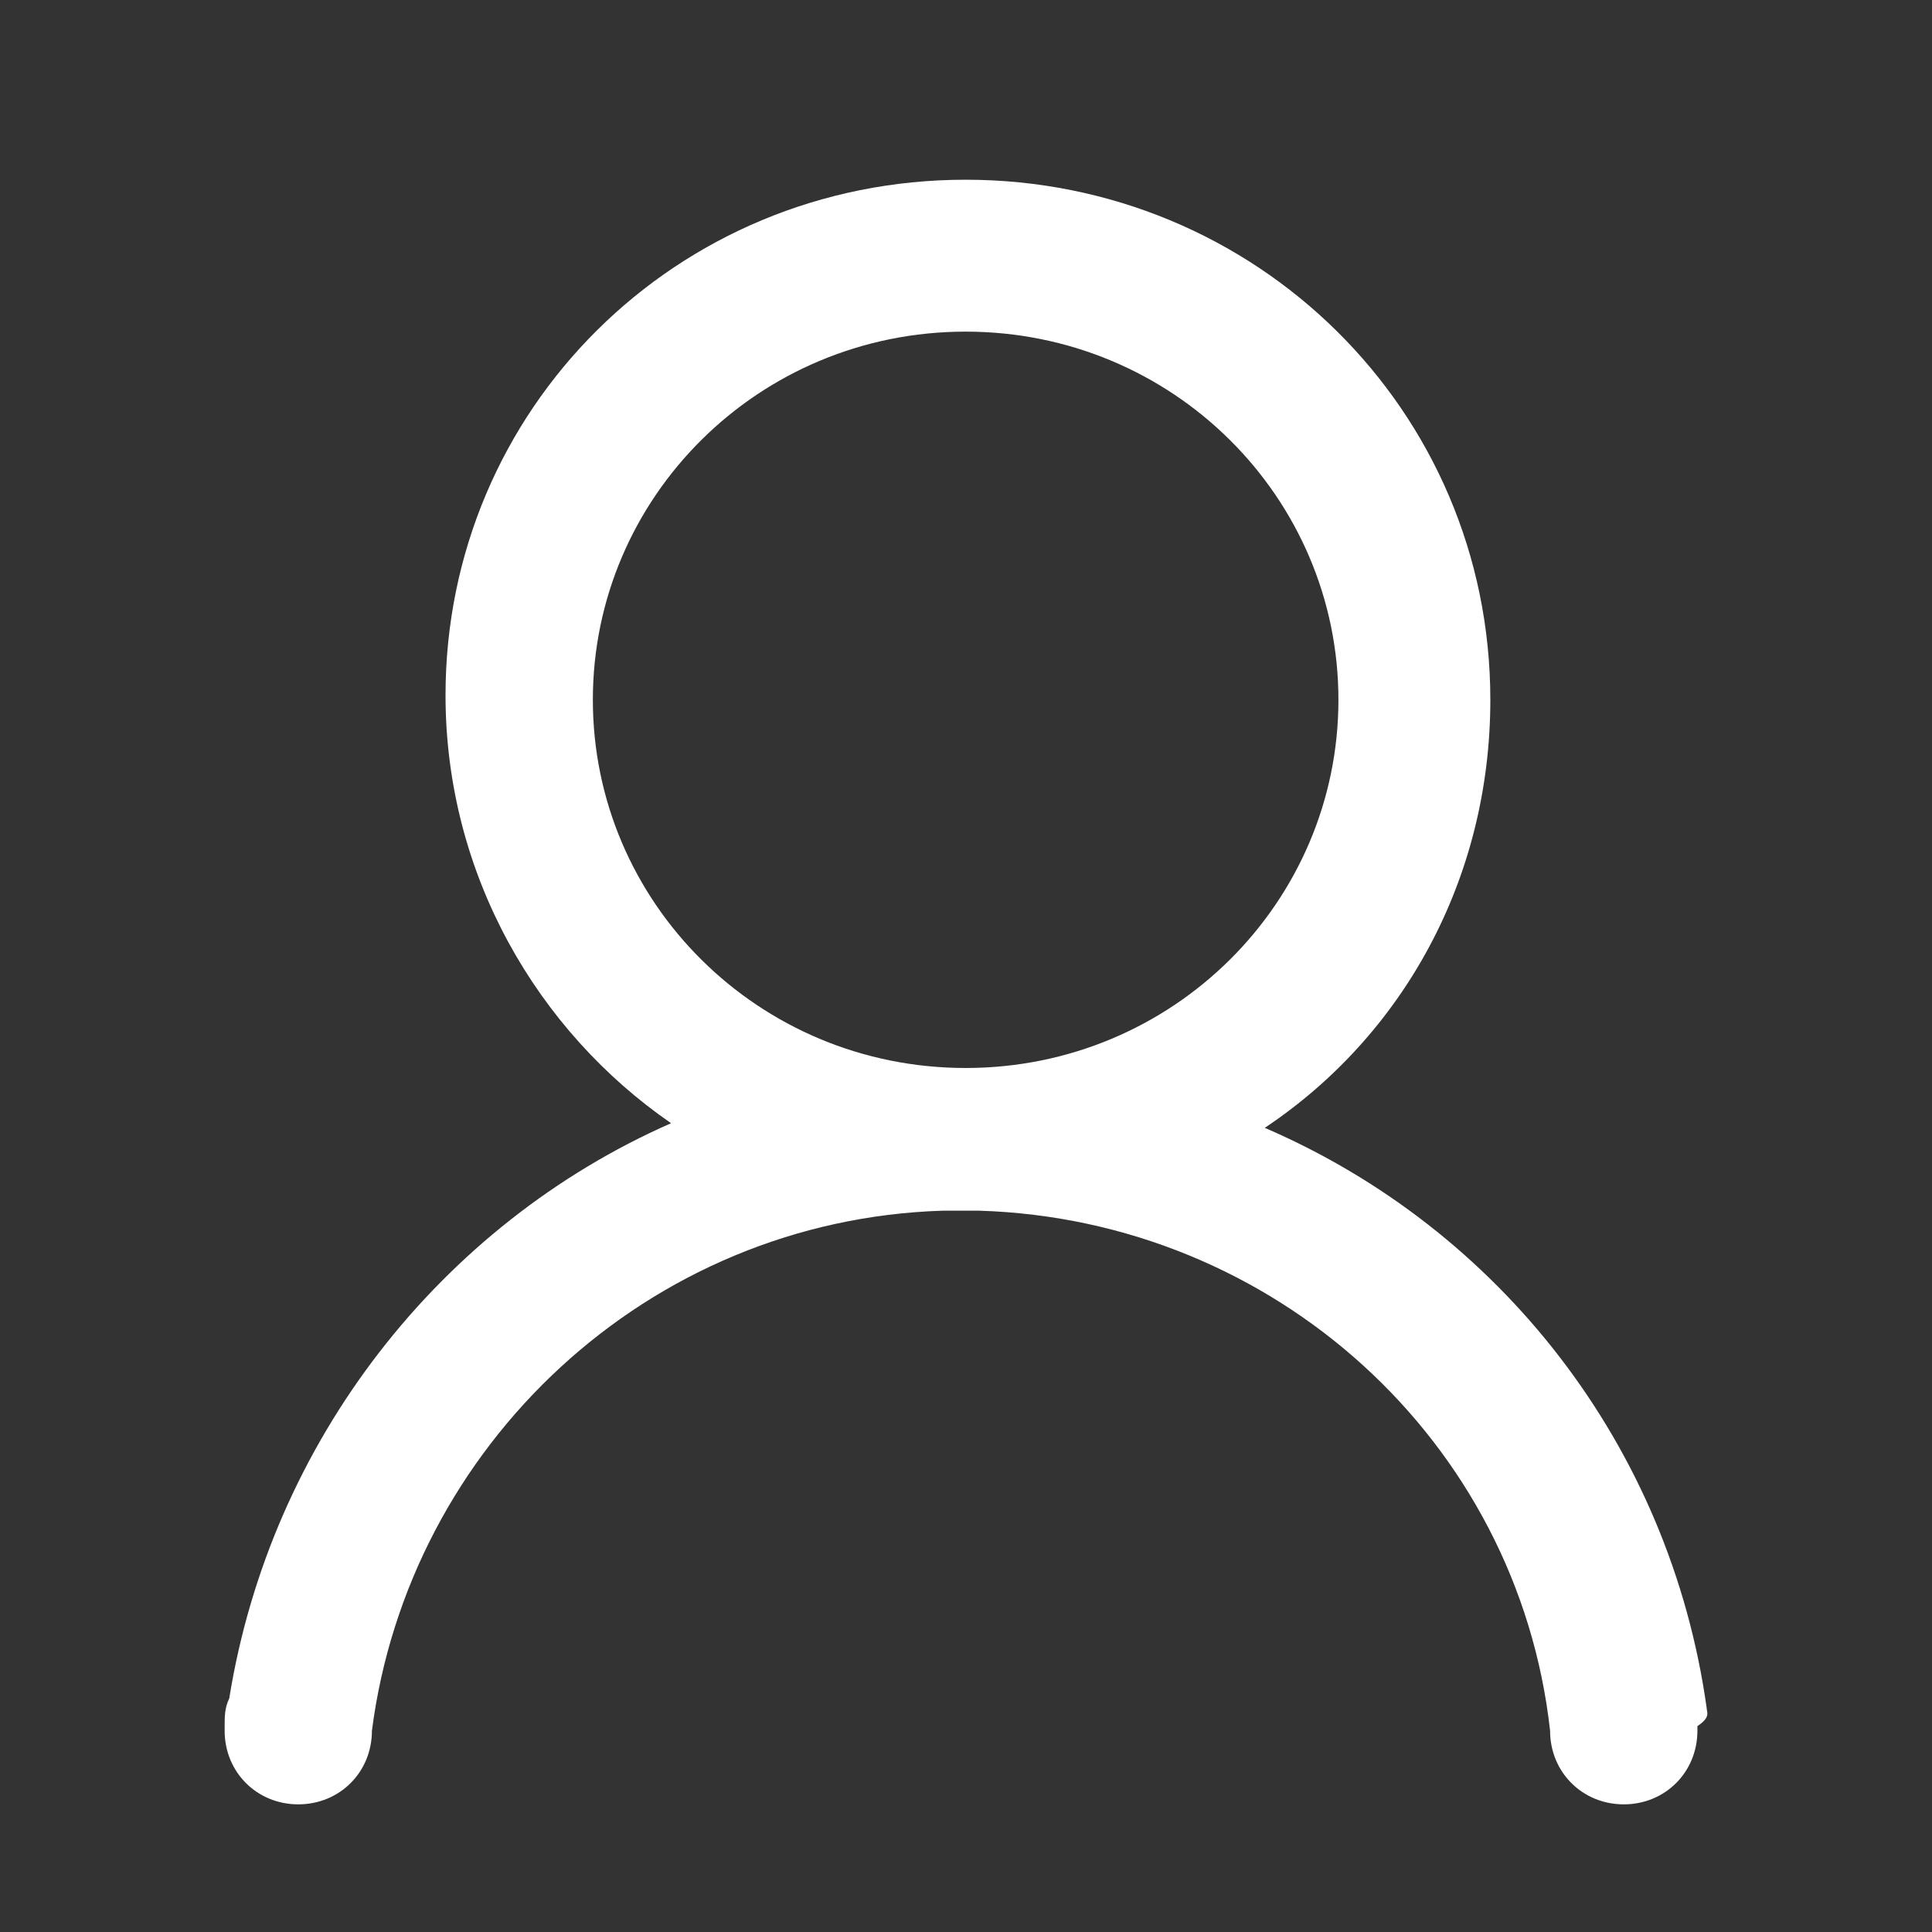 <?xml version="1.0" encoding="utf-8"?>
<!-- Generator: Adobe Illustrator 16.0.3, SVG Export Plug-In . SVG Version: 6.00 Build 0)  -->
<!DOCTYPE svg PUBLIC "-//W3C//DTD SVG 1.1//EN" "http://www.w3.org/Graphics/SVG/1.1/DTD/svg11.dtd">
<svg version="1.1" id="data_1_" xmlns="http://www.w3.org/2000/svg" xmlns:xlink="http://www.w3.org/1999/xlink" x="0px" y="0px"
	 width="43px" height="43px" viewBox="68.5 68.5 43 43" enable-background="new 68.5 68.5 43 43" xml:space="preserve">
<rect x="68.5" y="68.5" width="43" height="43" fill="#333333" stroke="none"/>
<g id="data">
	<g>
		<path fill="#FFFFFF" d="M106.484,106.508c-0.82-5.838-4.61-10.653-9.834-12.906c3.072-2.049,5.02-5.532,5.02-9.527
			c0-6.453-5.225-11.575-11.678-11.575c-6.454,0-11.576,5.122-11.576,11.473c0,3.995,2.049,7.477,5.02,9.526
			c-5.122,2.253-8.912,7.067-9.834,12.804c-0.102,0.205-0.102,0.41-0.102,0.615v0.102c0,0.922,0.717,1.639,1.639,1.639
			s1.639-0.717,1.639-1.639l0,0l0,0c0.819-6.35,6.146-11.369,12.702-11.574c0.103,0,0.308,0,0.409,0c0.104,0,0.309,0,0.41,0
			c6.556,0.205,11.984,5.121,12.701,11.574l0,0l0,0c0,0.922,0.718,1.639,1.64,1.639s1.639-0.717,1.639-1.639v-0.102
			C106.586,106.713,106.484,106.61,106.484,106.508z M89.992,92.27c-4.61,0-8.297-3.687-8.297-8.195
			c0-4.507,3.688-8.194,8.297-8.194c4.609,0,8.297,3.688,8.297,8.194C98.289,88.583,94.602,92.27,89.992,92.27z"/>
	</g>
</g>
</svg>
